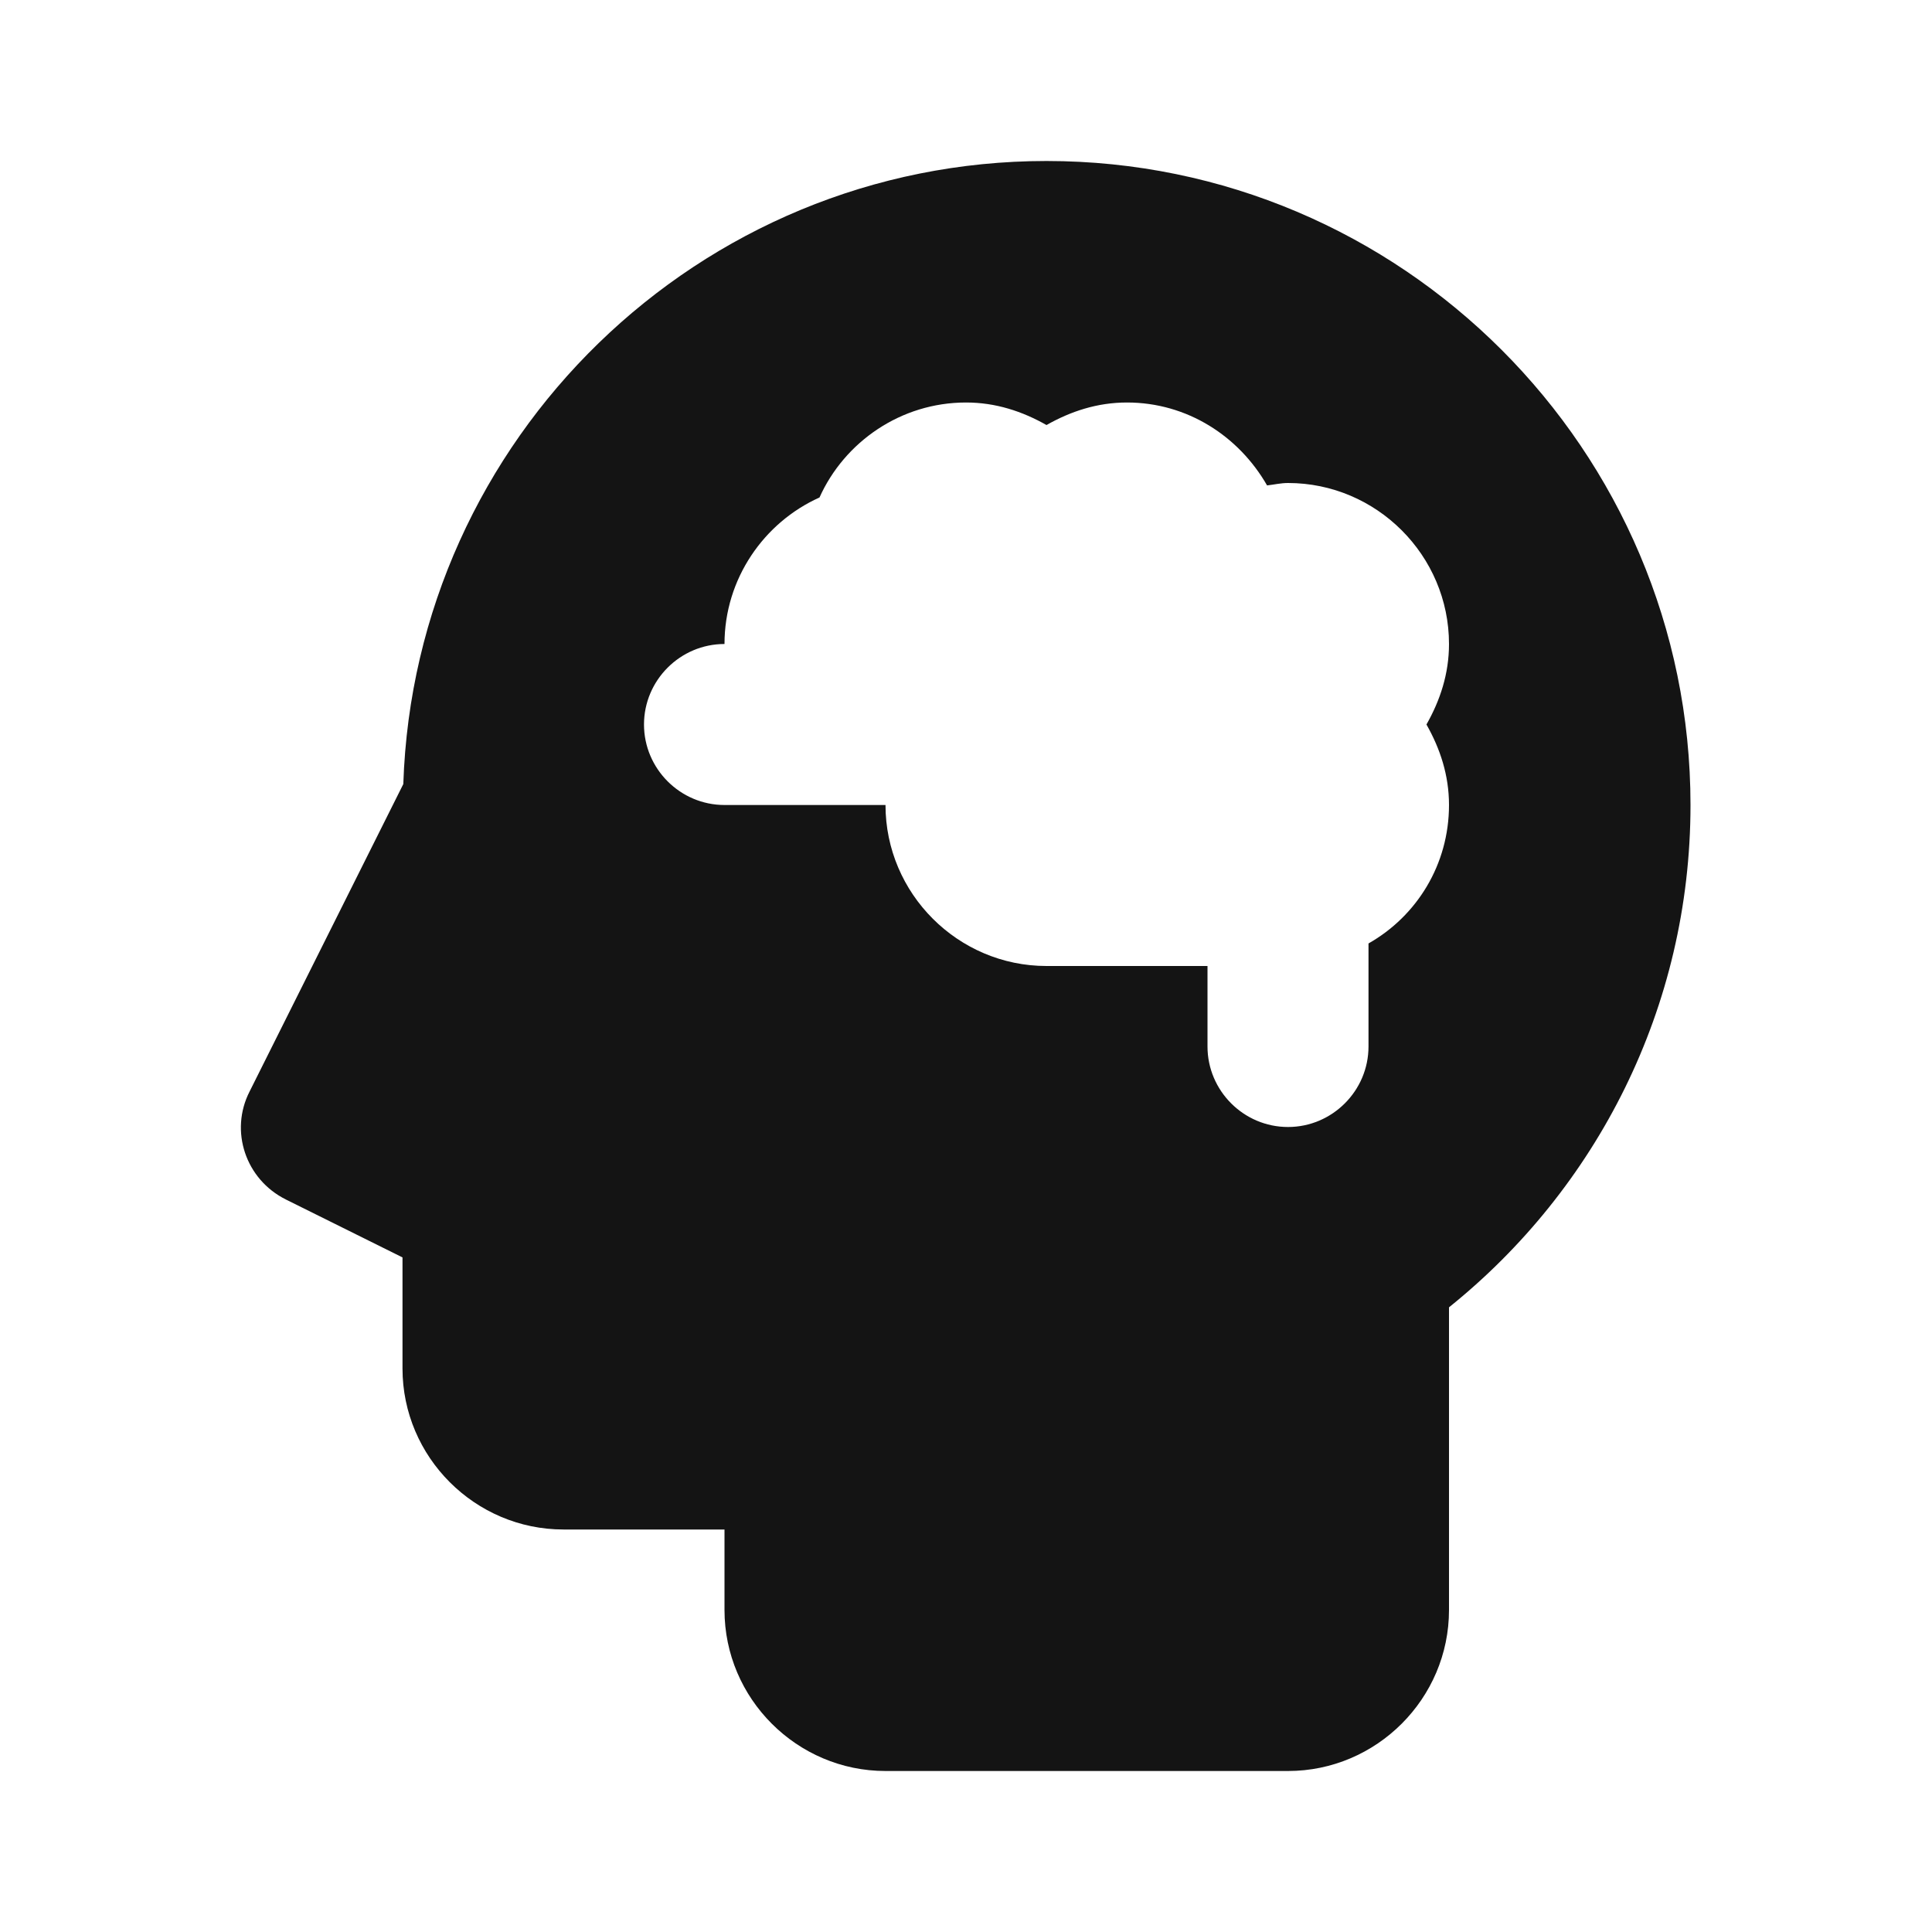 <svg width="24" height="24" viewBox="0 0 24 24" fill="none" xmlns="http://www.w3.org/2000/svg">
<path d="M13 2C8.68 2 5.15 5.45 5.01 9.74L3.1 13.56C2.85 14.05 3.05 14.65 3.55 14.9L5 15.62V17C5 18.1 5.9 19 7 19H9V20C9 21.1 9.9 22 11 22H16C17.1 22 18 21.1 18 20V16.24C19.83 14.77 21 12.52 21 10C21 5.59 17.41 2 13 2ZM18 10C18 10.74 17.6 11.38 17 11.72V13C17 13.55 16.55 14 16 14C15.45 14 15 13.55 15 13V12H13C11.9 12 11 11.1 11 10H9C8.45 10 8 9.55 8 9C8 8.45 8.45 8 9 8C9 7.19 9.49 6.49 10.18 6.18C10.49 5.49 11.19 5 12 5C12.37 5 12.7 5.11 13 5.28C13.3 5.11 13.63 5 14 5C14.75 5 15.39 5.42 15.74 6.03C15.83 6.02 15.91 6 16 6C17.1 6 18 6.9 18 8C18 8.37 17.89 8.7 17.72 9C17.89 9.3 18 9.63 18 10Z" fill="#141414"/>
</svg>
